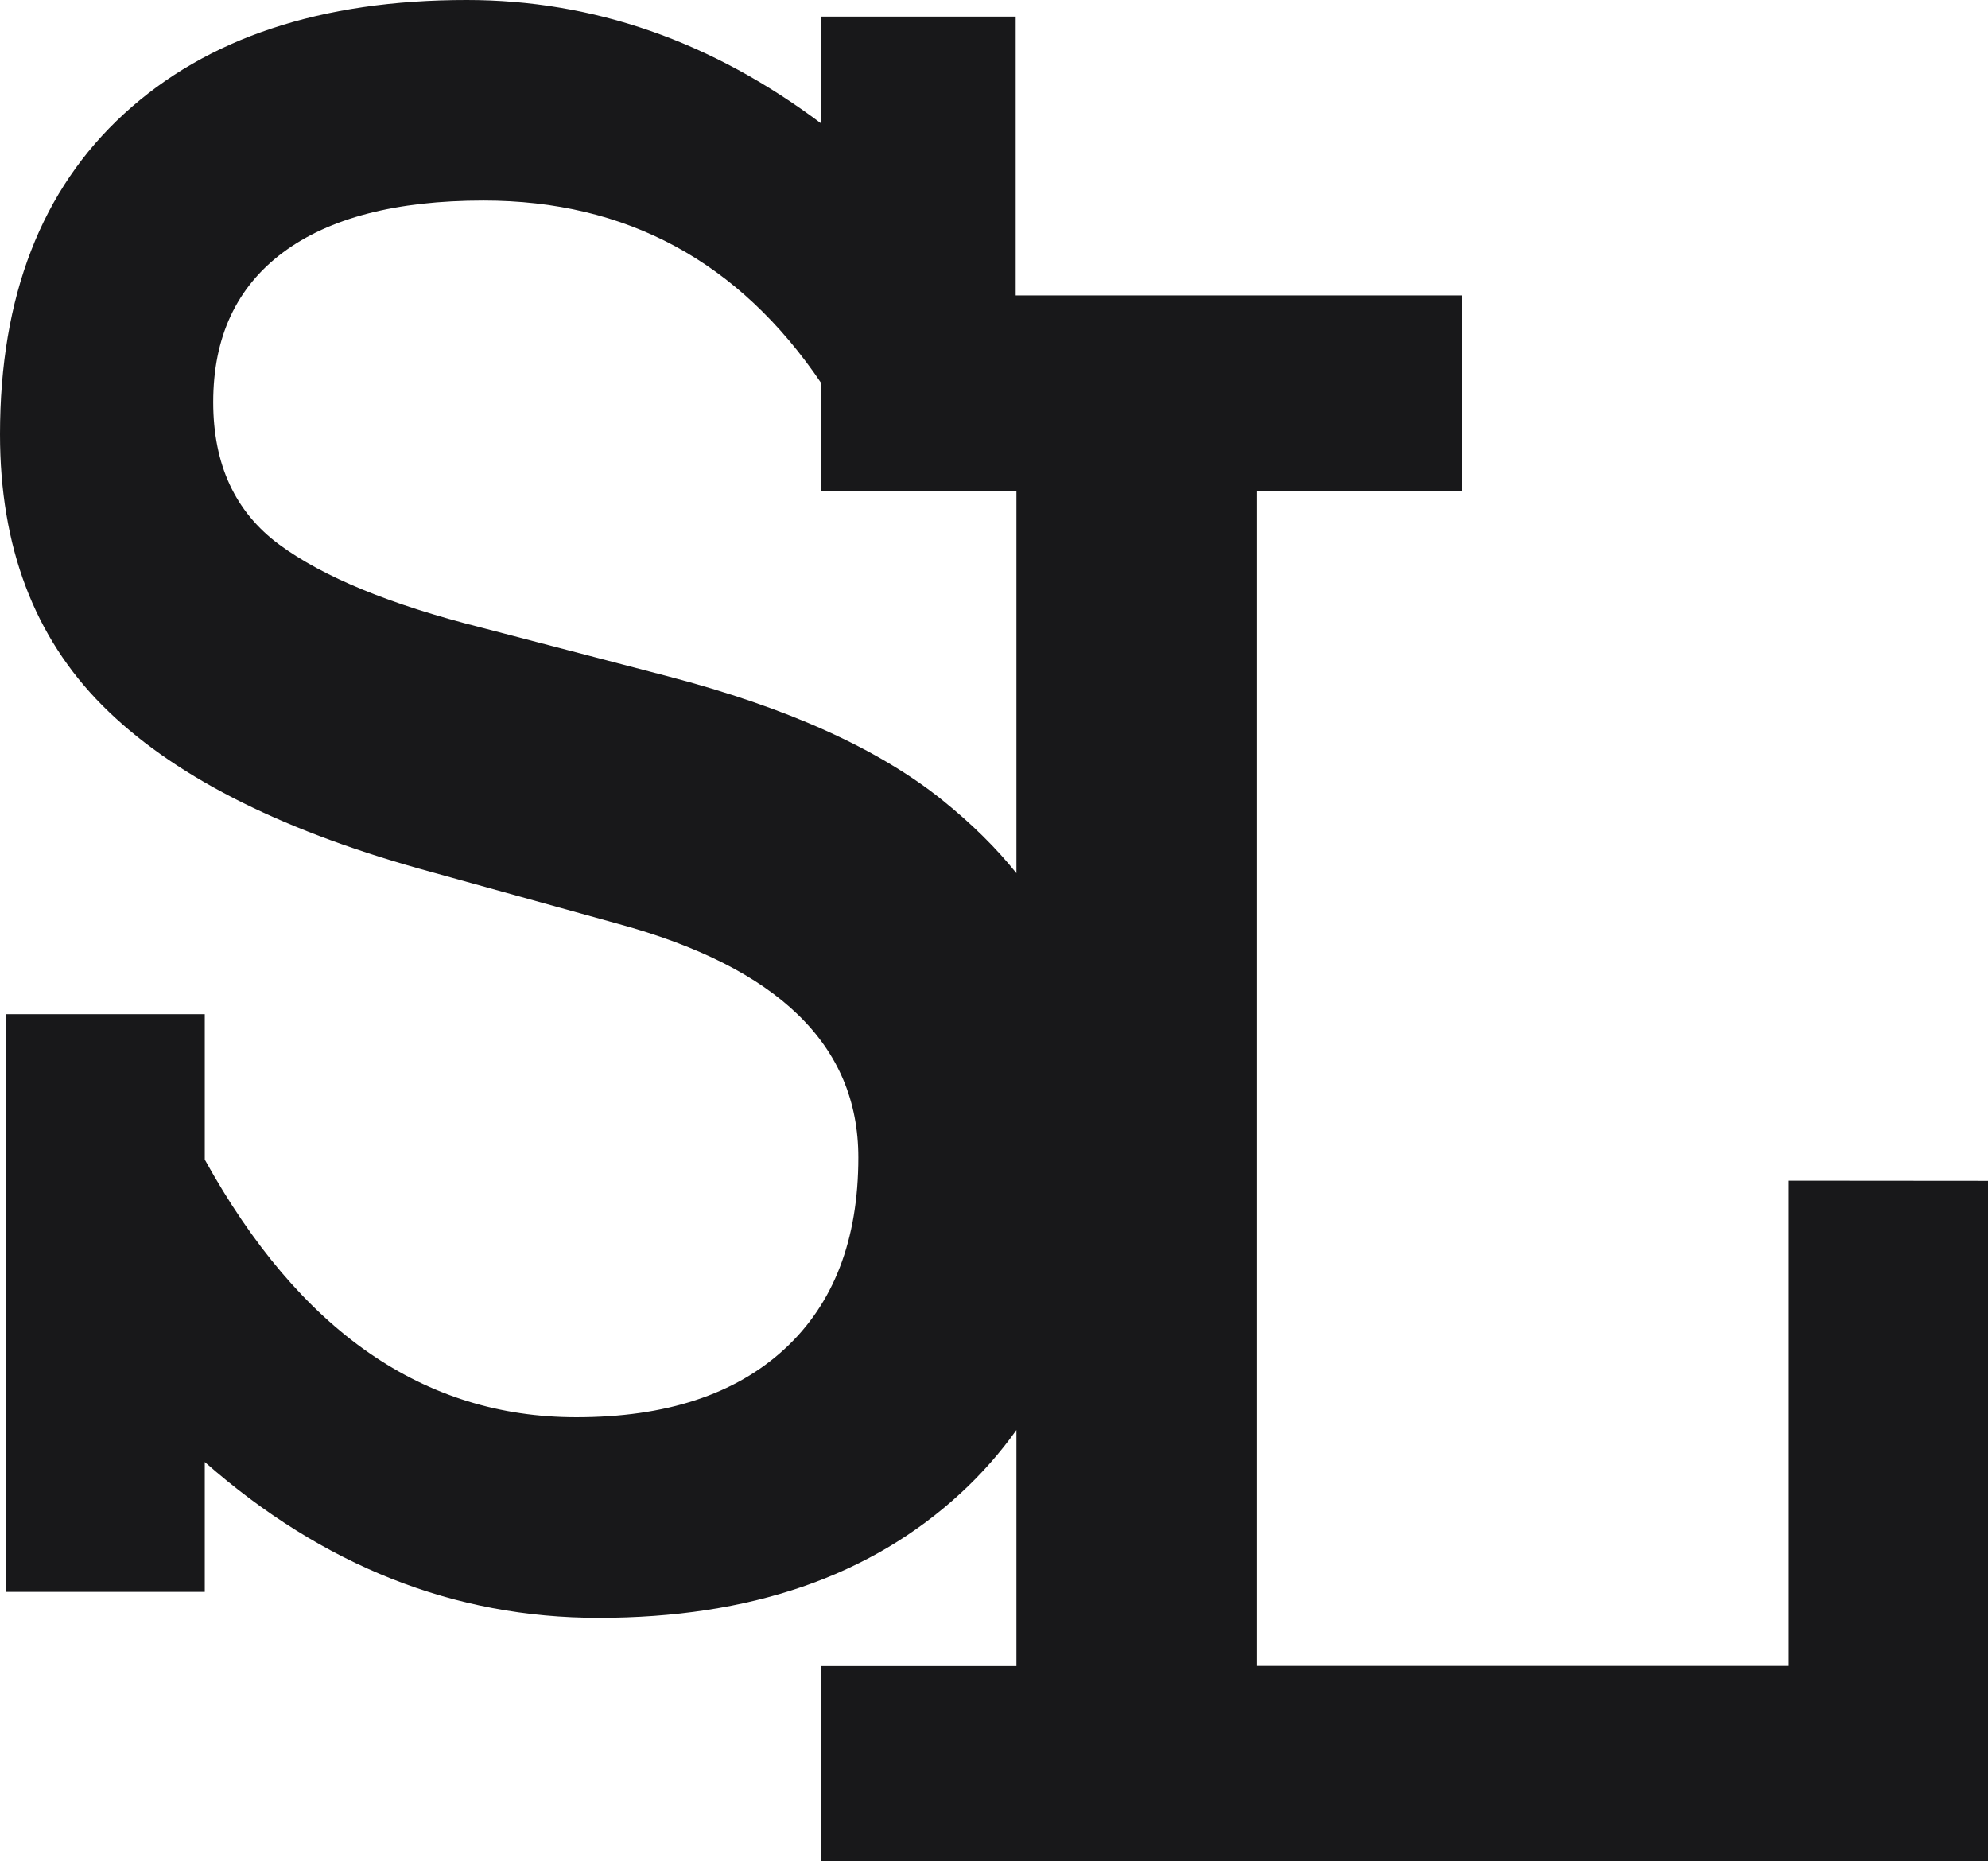 <svg width="815" height="763" viewBox="0 0 815 763" fill="none" xmlns="http://www.w3.org/2000/svg">
<path d="M733.324 483.97V682.867H515.373V201.167H599.357V121.101H416.39V6.811H336.75V50.684C291.755 16.895 243.265 0 191.314 0C131.592 0 84.764 15.559 50.865 46.644C16.966 77.729 0 121.535 0 178.029C0 224.039 13.98 261.067 41.975 289.18C69.97 317.293 113.234 339.597 171.836 356.058L253.207 378.629C319.003 396.525 351.884 428.445 351.884 474.454C351.884 508.244 341.772 534.454 321.582 553.018C301.392 571.615 272.956 580.931 236.309 580.931C173.702 580.931 122.905 545.739 83.95 475.322V415.723H2.579V652.516H83.95V599.295C132.44 641.899 186.224 663.168 245.403 663.168C307.432 663.168 356.906 646.139 393.859 612.049C402.478 604.103 410.079 595.455 416.696 586.173V682.934H336.614V763H815V484.037L733.324 483.97ZM386.292 327.944C360.164 306.943 322.736 290.048 273.974 277.26L197.354 257.26C160.129 247.878 132.508 236.526 114.456 223.204C96.403 209.848 87.411 190.416 87.411 164.84C87.411 138.163 96.946 117.729 115.983 103.505C135.019 89.315 162.437 82.203 198.236 82.203C256.804 82.203 302.987 107.178 336.75 157.161V201.434H416.39V201.167H416.696V357.927C408.484 347.677 398.372 337.661 386.292 327.944Z" fill="#18181A"/>
</svg>
